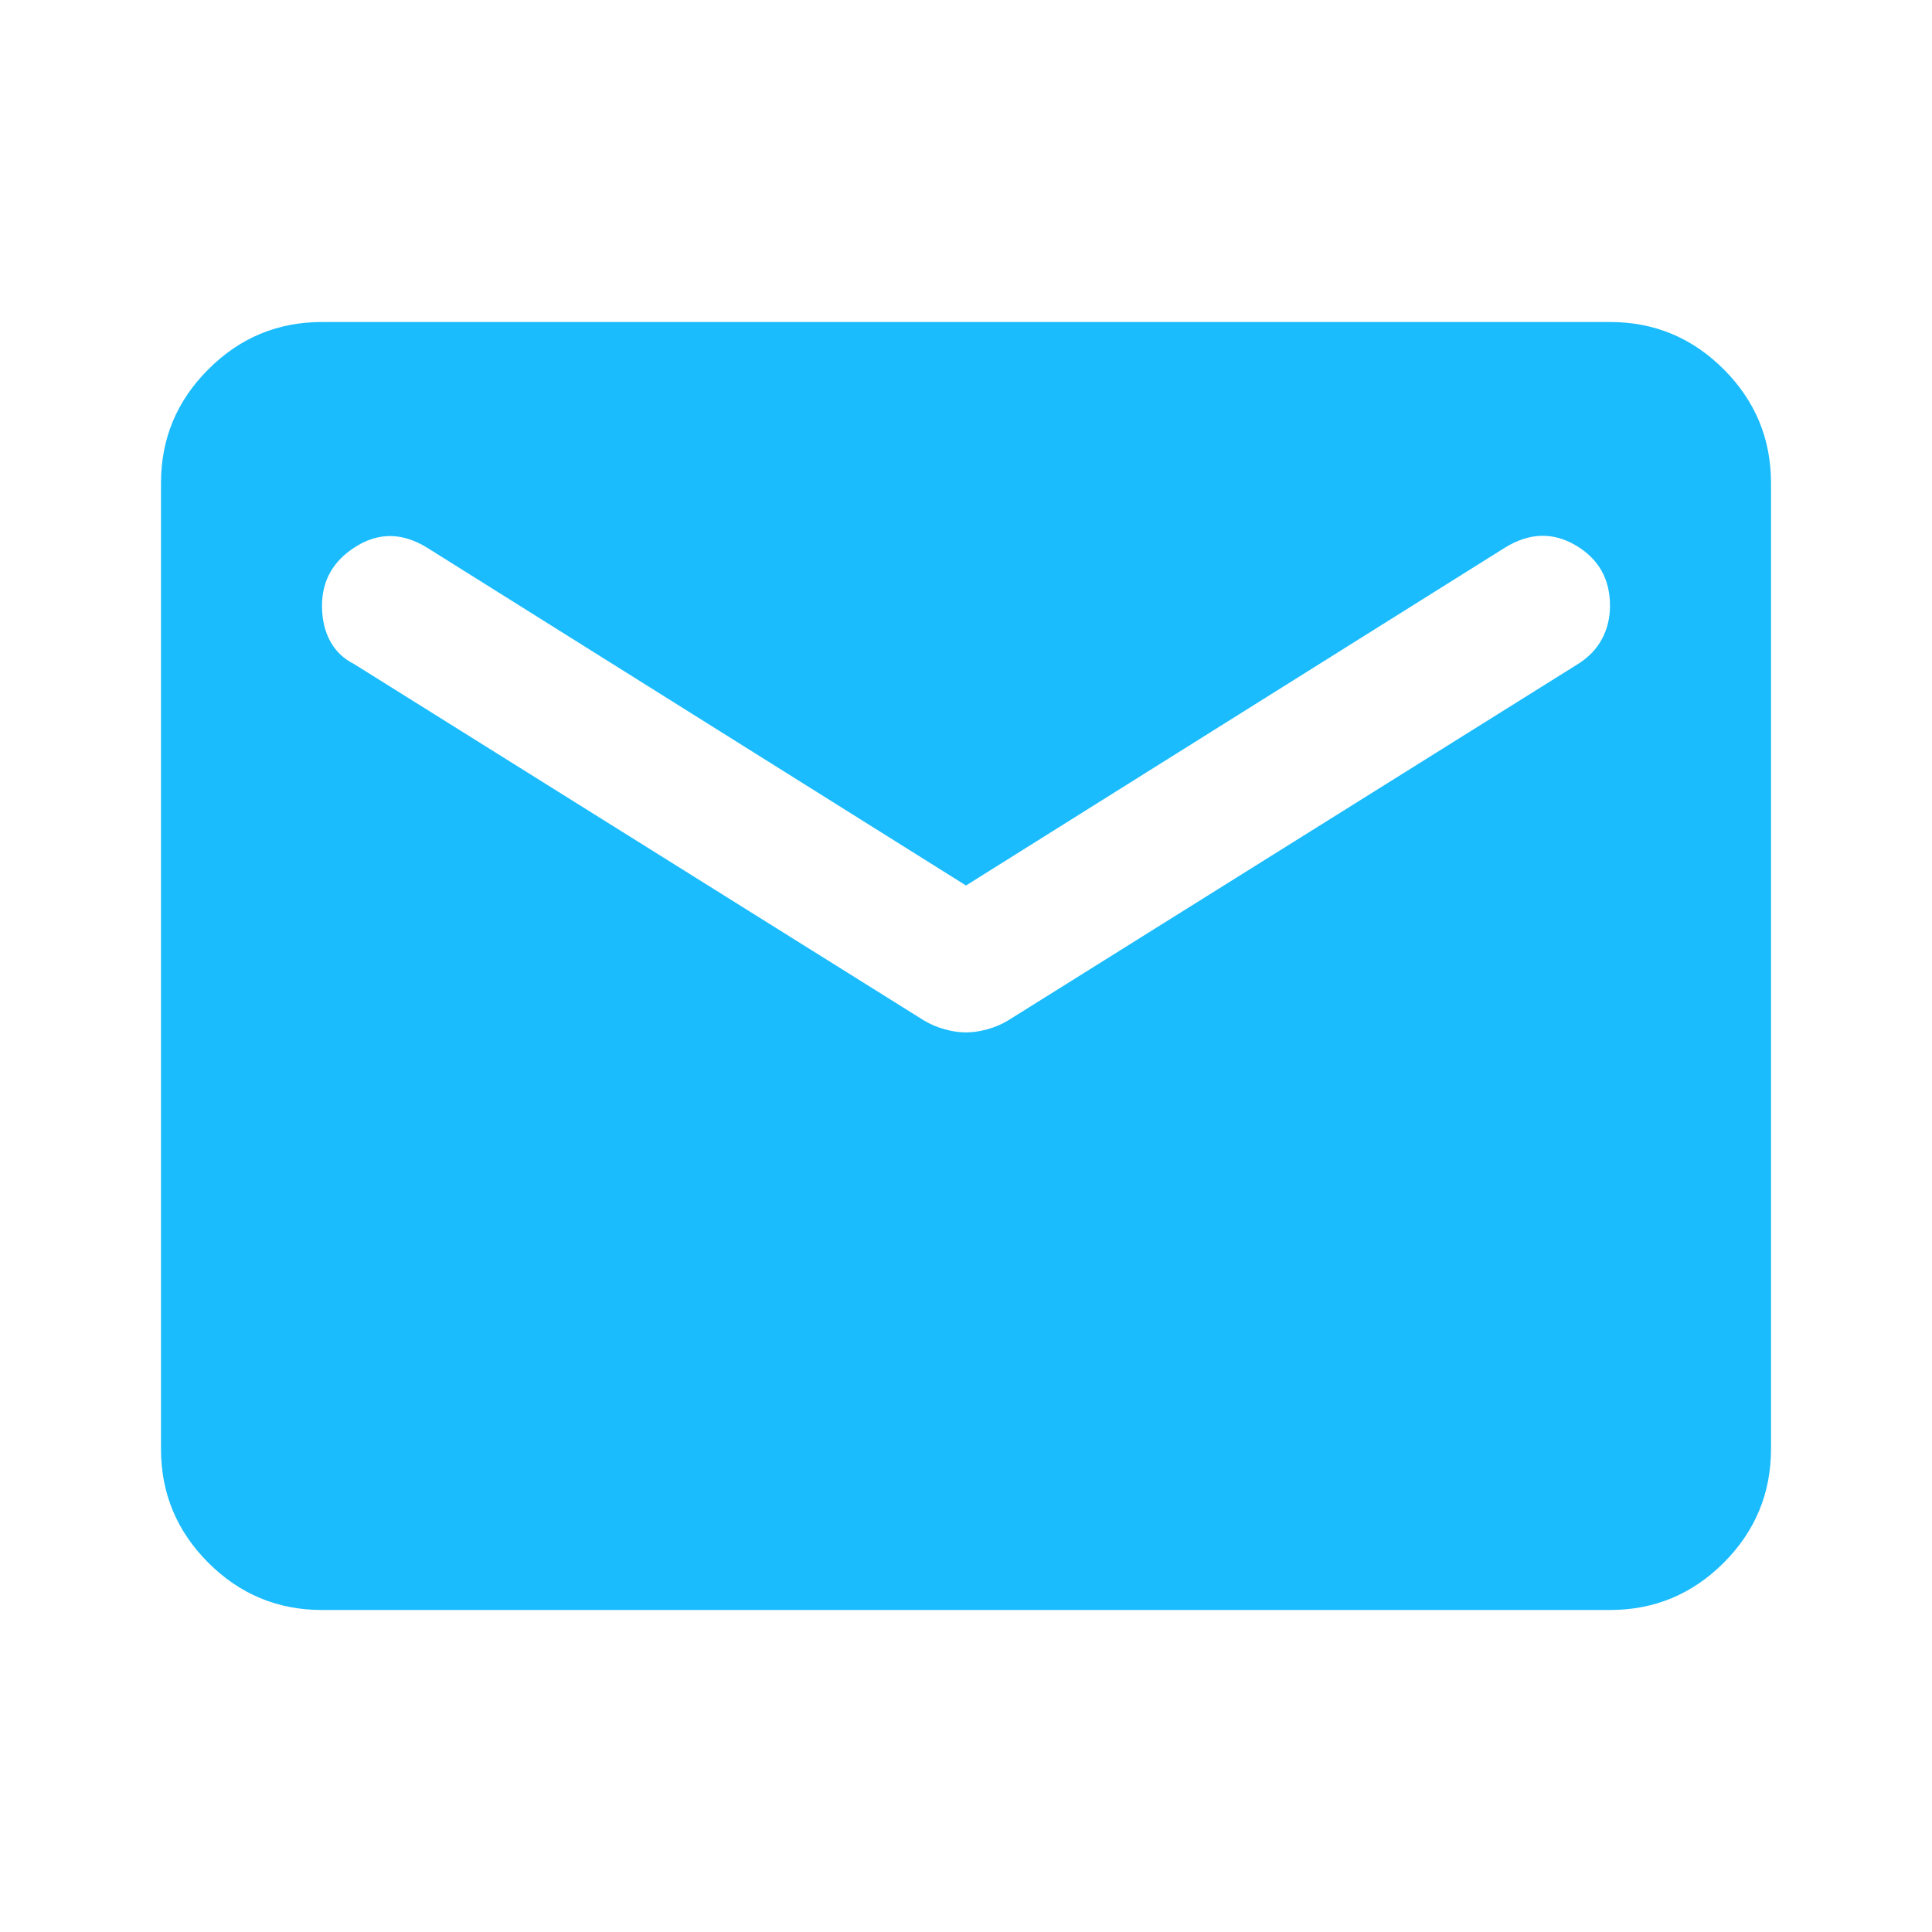 <svg width="24" height="24" viewBox="0 0 24 24" fill="none" xmlns="http://www.w3.org/2000/svg">
<path d="M4 20C3.45 20 2.979 19.804 2.588 19.413C2.196 19.021 2 18.55 2 18V6C2 5.45 2.196 4.979 2.588 4.588C2.979 4.196 3.45 4 4 4H20C20.55 4 21.021 4.196 21.413 4.588C21.804 4.979 22 5.45 22 6V18C22 18.55 21.804 19.021 21.413 19.413C21.021 19.804 20.55 20 20 20H4ZM12 12.825C12.083 12.825 12.171 12.812 12.262 12.787C12.354 12.762 12.442 12.725 12.525 12.675L19.6 8.25C19.733 8.167 19.833 8.063 19.9 7.938C19.967 7.813 20 7.675 20 7.525C20 7.192 19.858 6.942 19.575 6.775C19.292 6.608 19 6.617 18.7 6.8L12 11L5.3 6.8C5 6.617 4.708 6.612 4.425 6.787C4.142 6.962 4 7.208 4 7.525C4 7.692 4.033 7.837 4.1 7.962C4.167 8.087 4.267 8.183 4.4 8.25L11.475 12.675C11.558 12.725 11.646 12.762 11.738 12.787C11.829 12.812 11.917 12.825 12 12.825Z" fill="#1ABCFE"/>
</svg>
